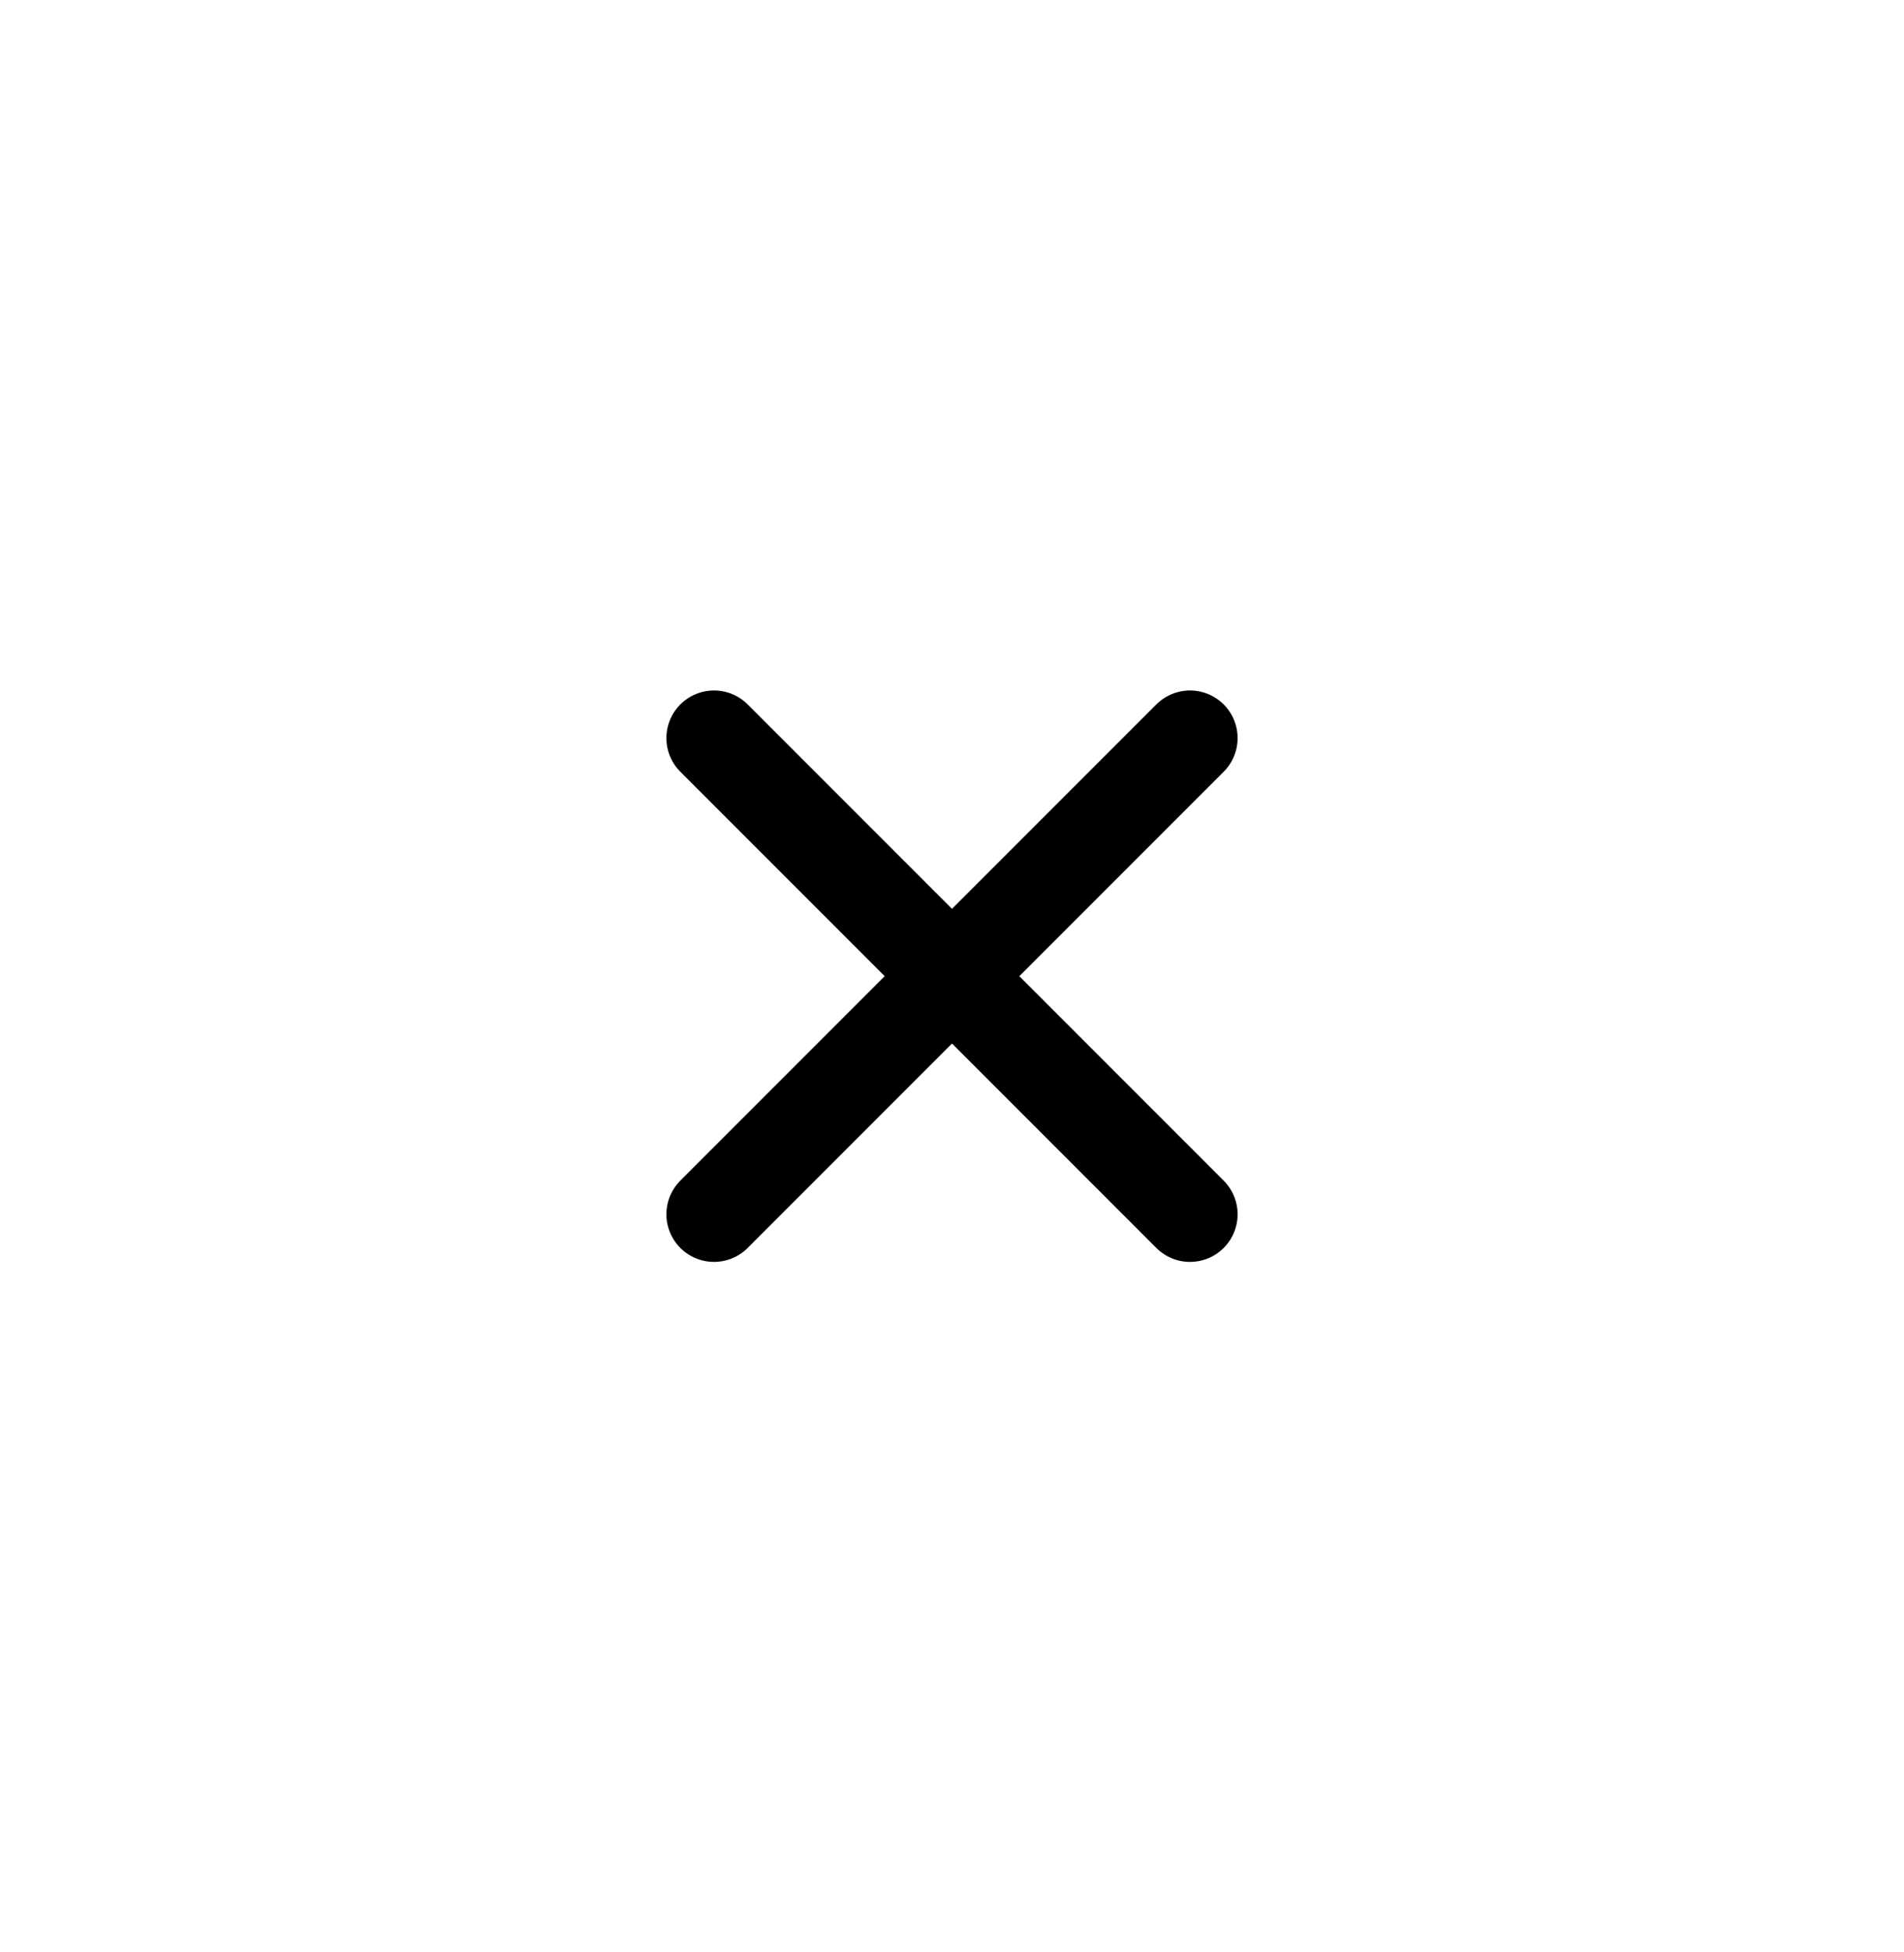 <svg width="40" height="41" viewBox="0 0 40 41" fill="none" xmlns="http://www.w3.org/2000/svg">
<path d="M25 15.5L15 25.5M15 15.5L25 25.5" stroke="black" stroke-width="2" stroke-linecap="round" stroke-linejoin="round"/>
</svg>
